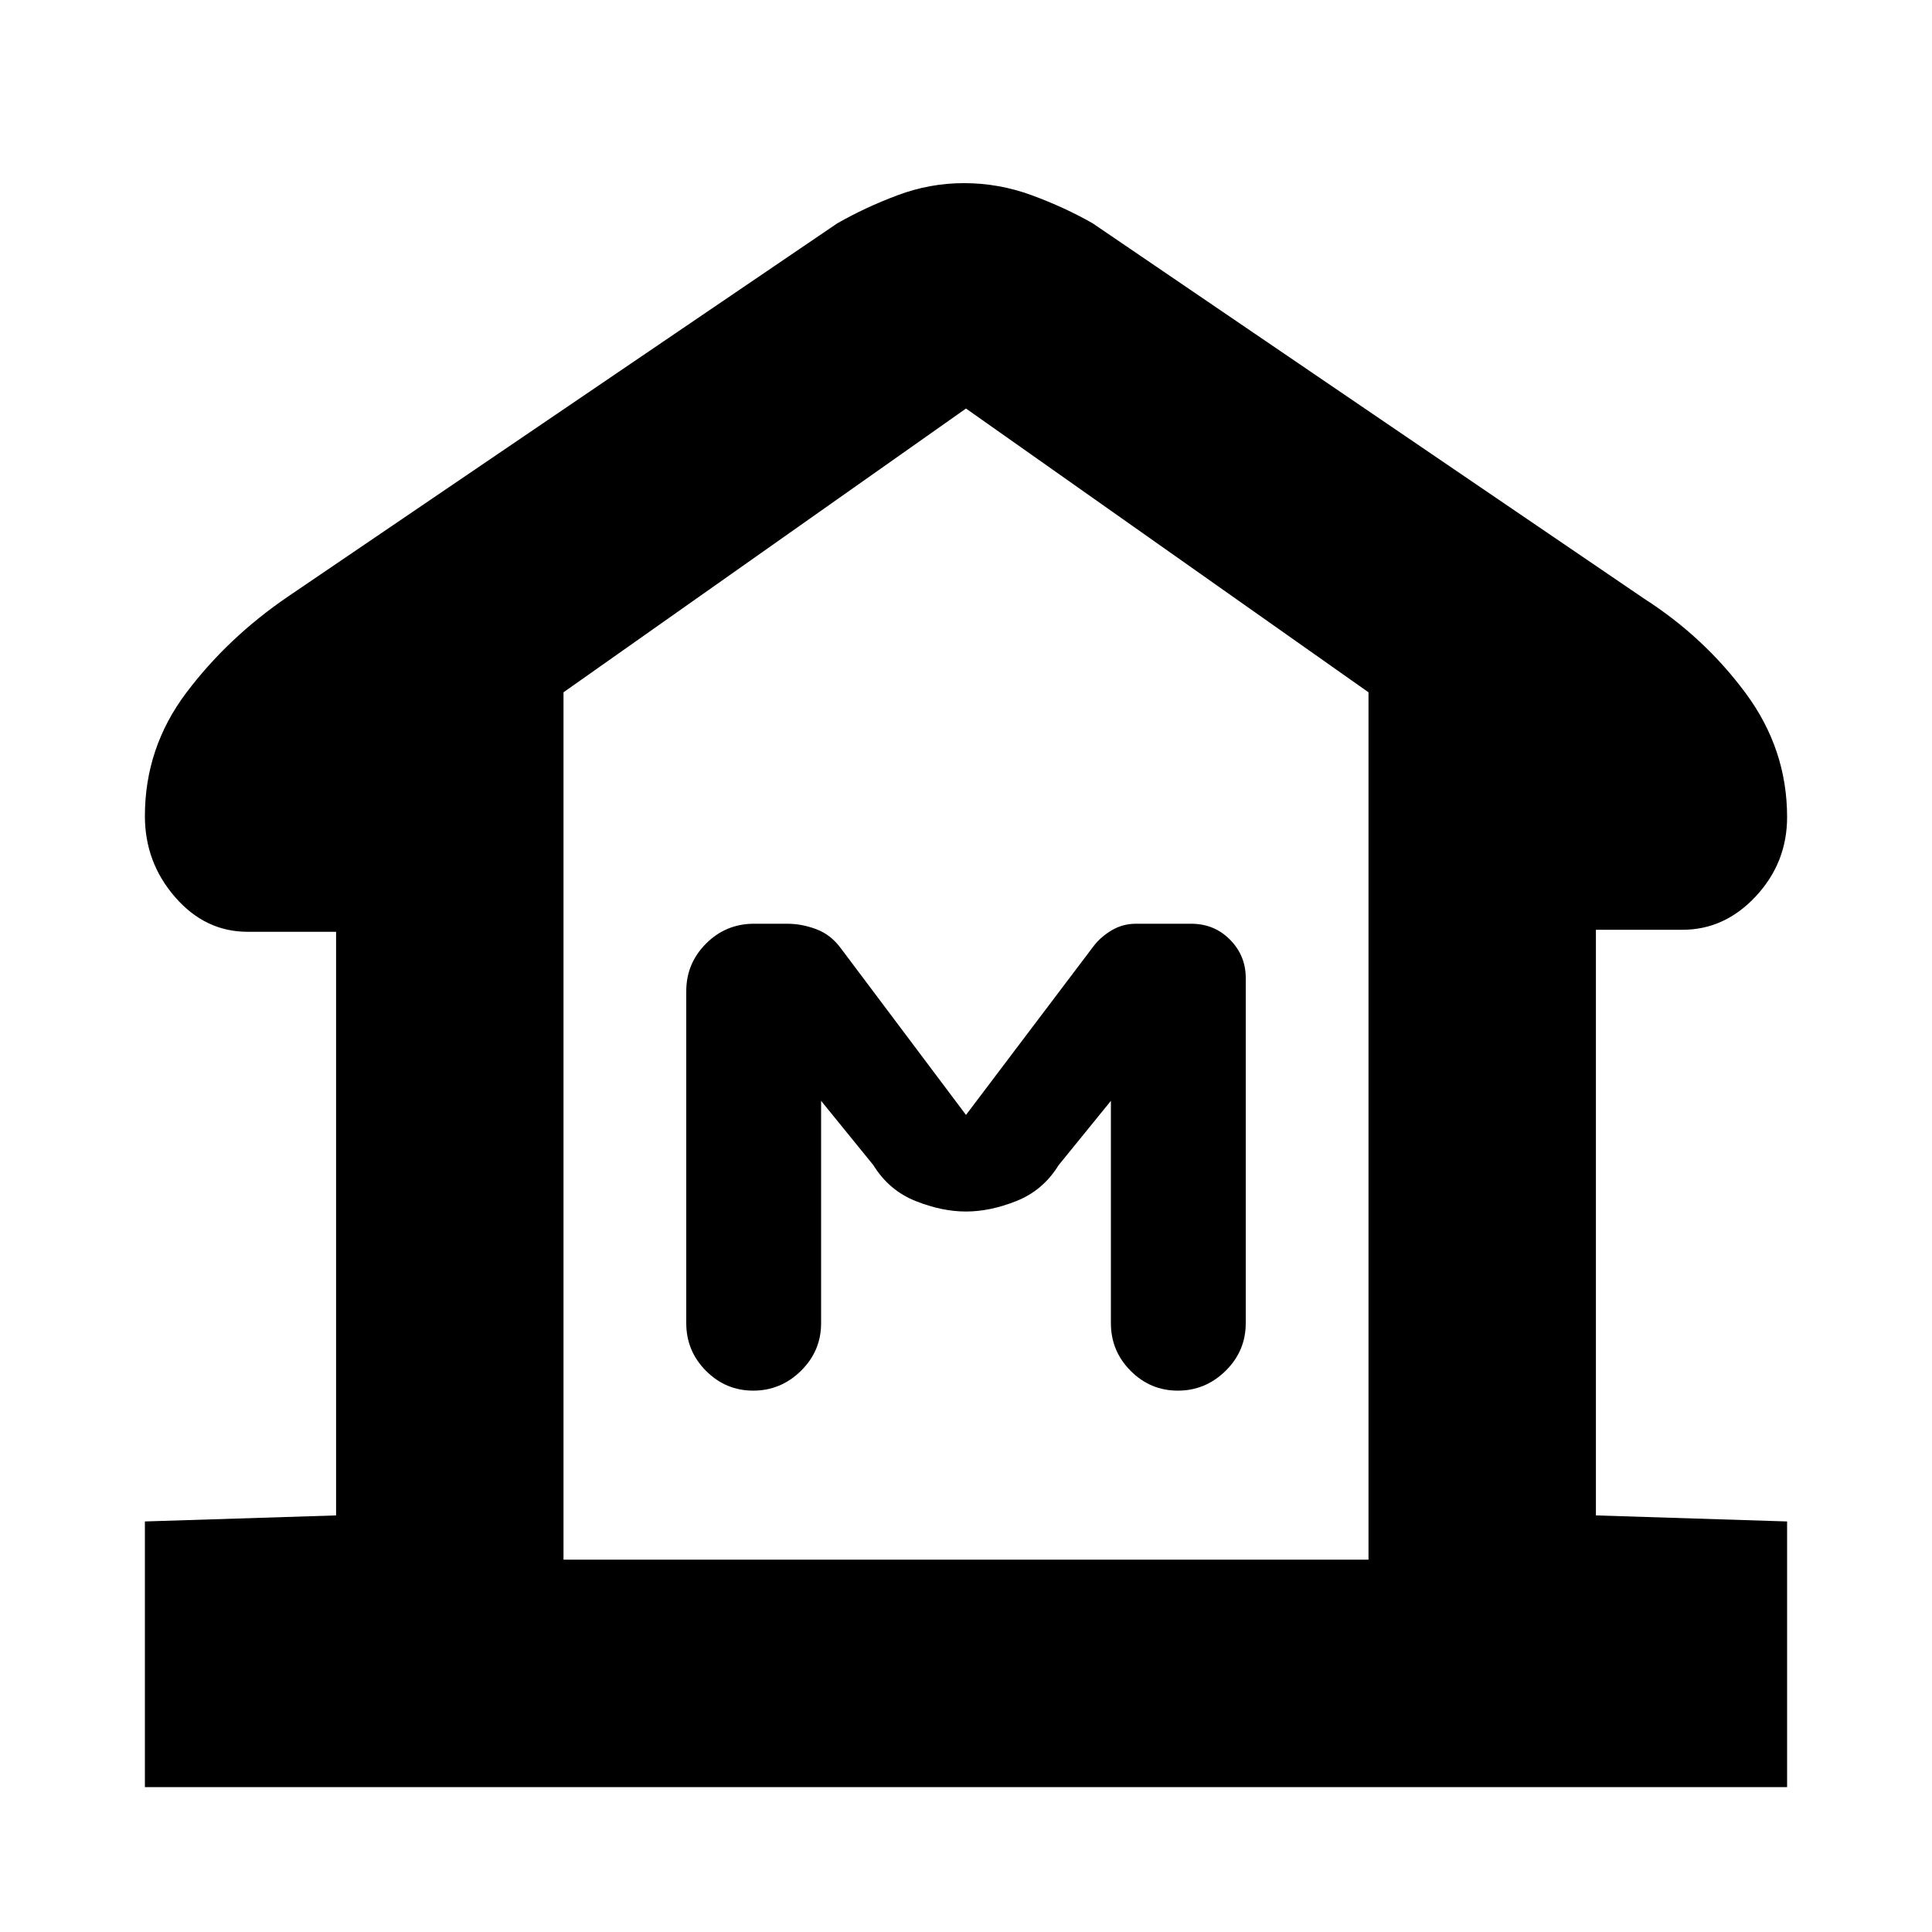 <svg xmlns="http://www.w3.org/2000/svg" height="20" viewBox="0 -960 960 960" width="20"><path d="M72-72v-132l95-3v-290h-44q-21.02 0-36.01-17.25Q72-531.49 72-554.5q0-34 20.61-61.33 20.6-27.34 50.39-47.67L416-849q14-8 30.03-14t32.97-6q17.29 0 33.64 6Q529-857 543-849l274 186.5q29.79 19.1 50.39 46.91Q888-587.78 888-554q0 22.63-15.49 39.31Q857.02-498 836-498h-43v291l95 3v132H72Zm608-113v-431L480-757 280-616v431h400ZM480-358q12 0 25.13-5.25Q518.26-368.5 526-381l26-32v110.5q0 13.8 9.79 23.65 9.79 9.85 23.5 9.85t23.71-9.85q10-9.85 10-23.65v-171.65q0-11-7.81-18.93-7.81-7.92-19.33-7.92H564.5q-6.61 0-12.05 3.23-5.45 3.24-8.95 7.77L480-406l-61.93-82.46q-5.07-7.04-12.37-9.79-7.29-2.75-14.51-2.75h-16.52q-13.97 0-23.82 9.85T341-467.5v165q0 13.8 9.79 23.65 9.79 9.85 23.5 9.85t23.71-9.85q10-9.85 10-23.65V-413l26 32q7.74 12.5 20.87 17.75T480-358Zm200 173H280h400Z"/></svg>
